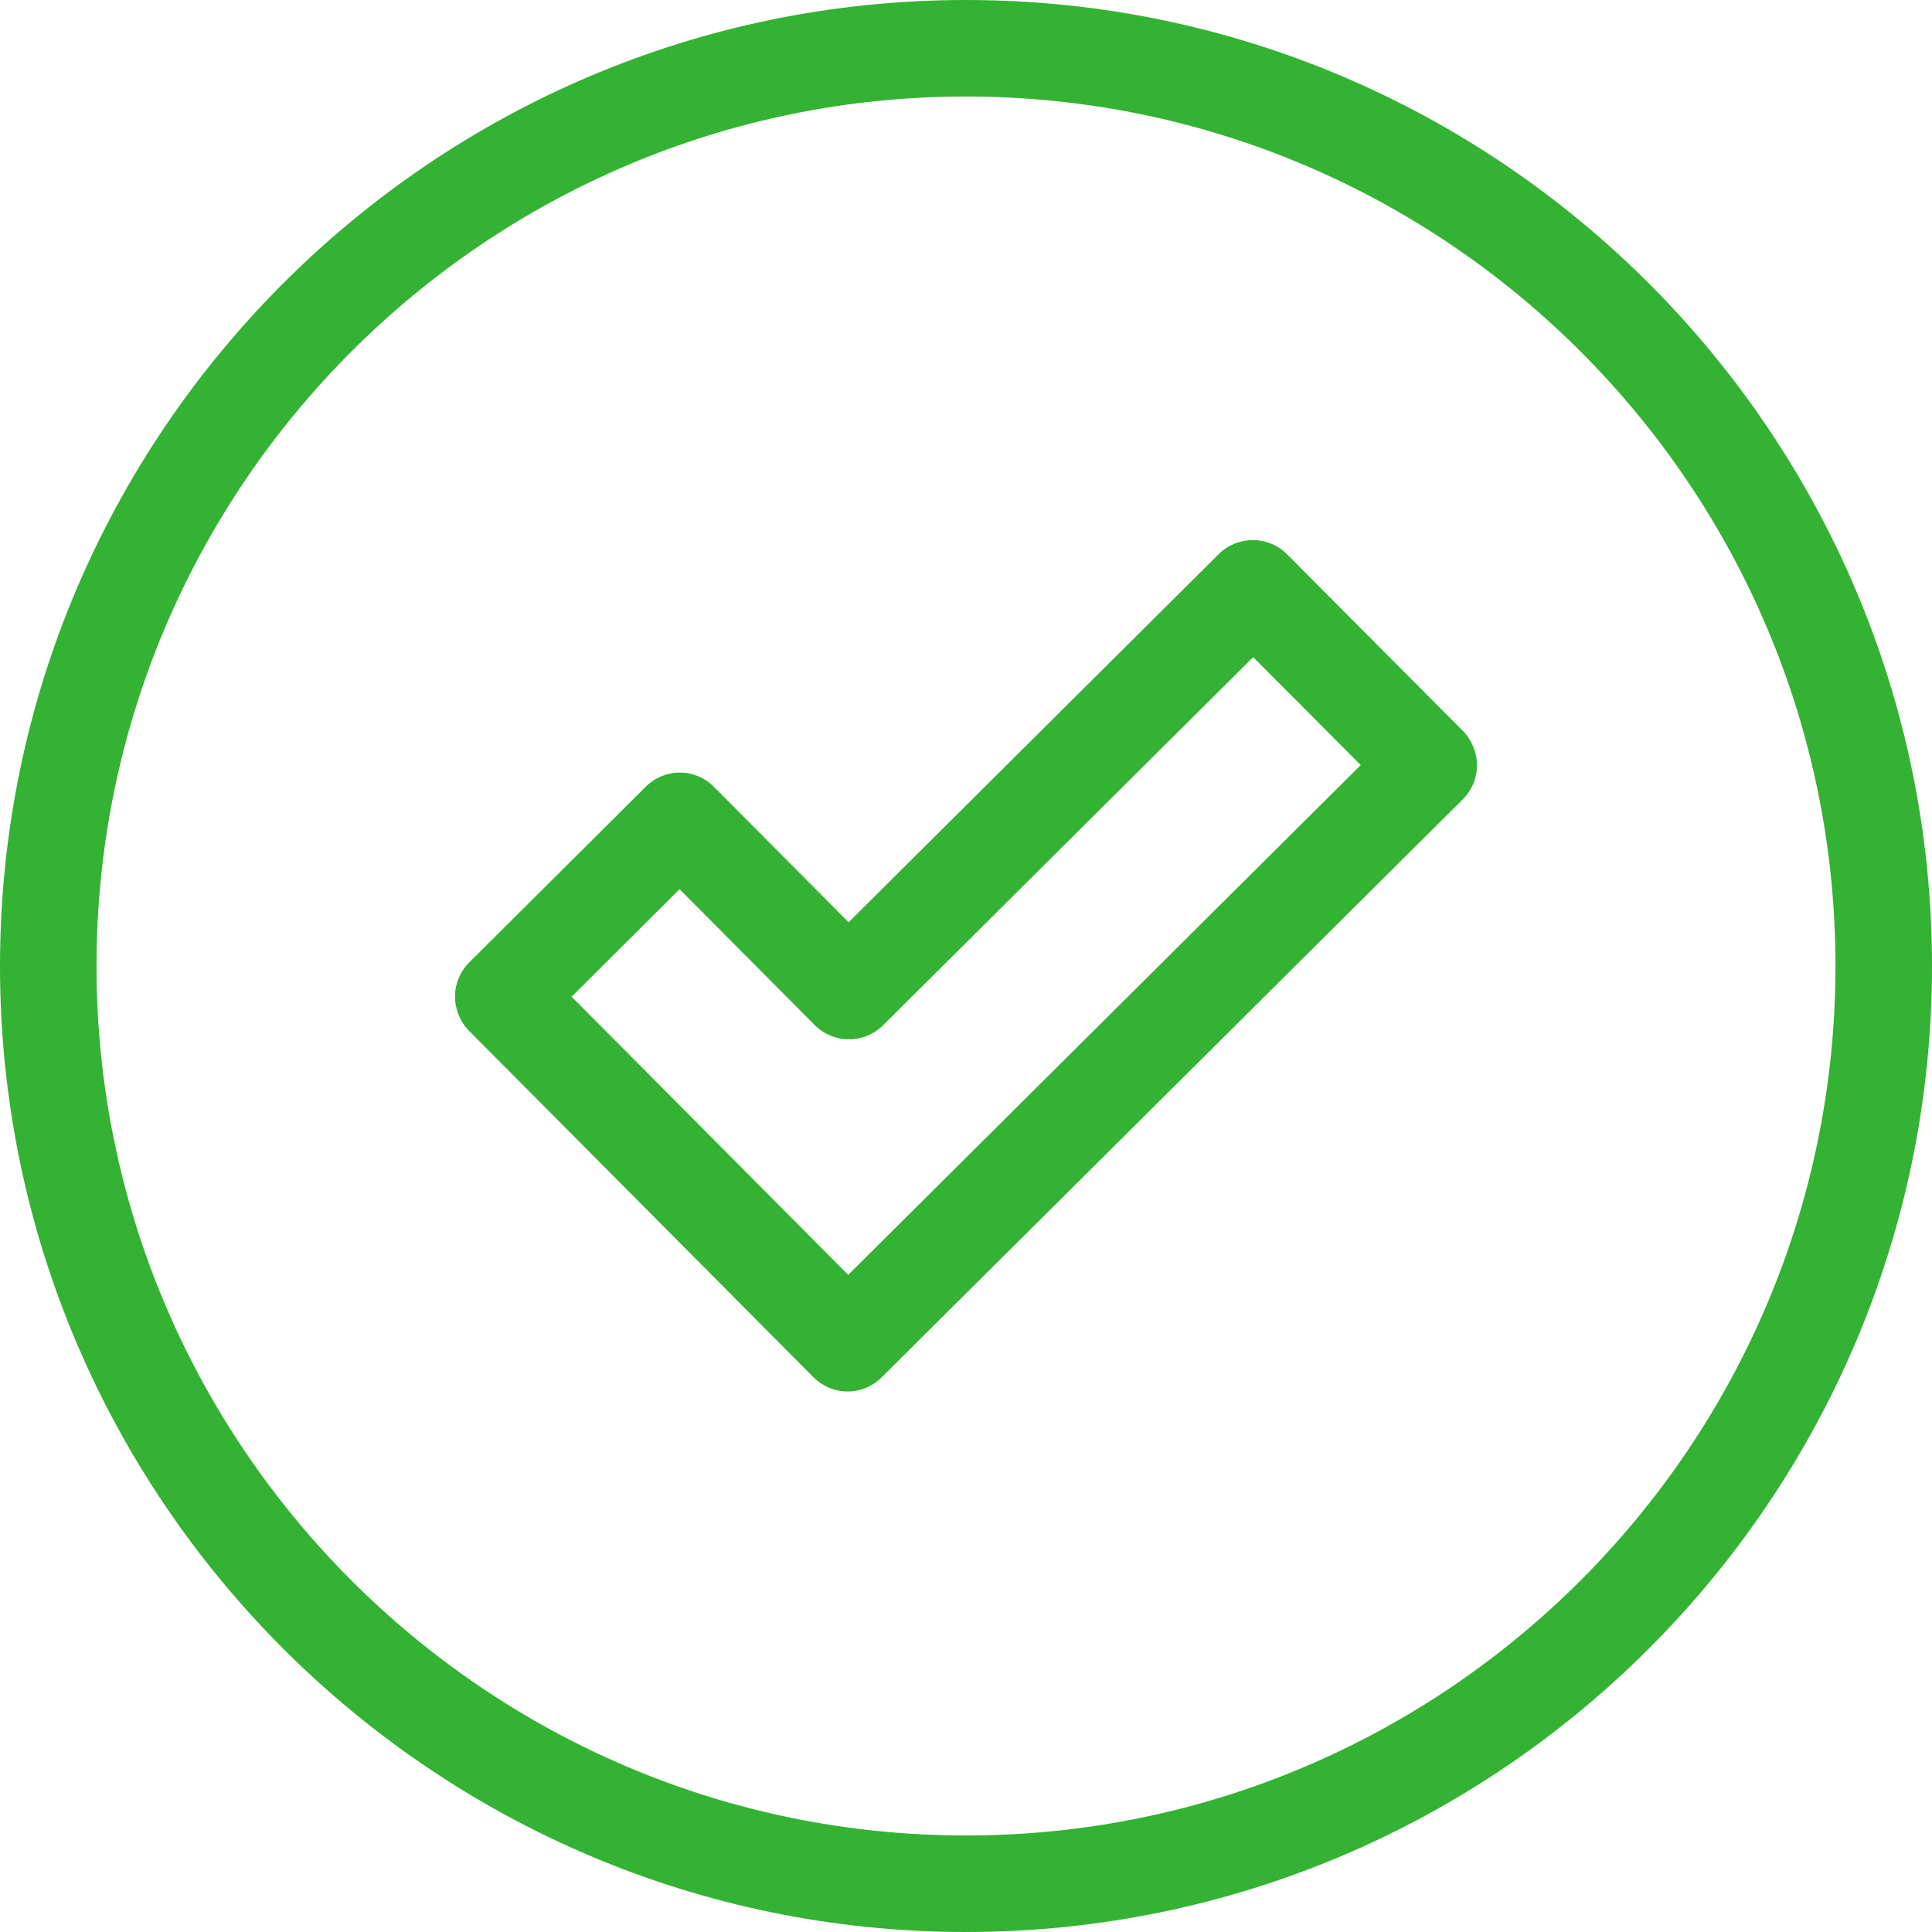 <!DOCTYPE svg PUBLIC "-//W3C//DTD SVG 1.1//EN" "http://www.w3.org/Graphics/SVG/1.1/DTD/svg11.dtd">
<!-- Uploaded to: SVG Repo, www.svgrepo.com, Transformed by: SVG Repo Mixer Tools -->
<svg fill="#34b233" height="800px" width="800px" version="1.1" id="Capa_1" xmlns="http://www.w3.org/2000/svg" xmlns:xlink="http://www.w3.org/1999/xlink" viewBox="0 0 490.4 490.4" xml:space="preserve">
<g id="SVGRepo_bgCarrier" stroke-width="0"/>
<g id="SVGRepo_tracerCarrier" stroke-linecap="round" stroke-linejoin="round"/>
<g id="SVGRepo_iconCarrier"> <g> <g> <path d="M245.2,490.4c135.2,0,245.2-110,245.2-245.2S380.4,0,245.2,0S0,110,0,245.2S110,490.4,245.2,490.4z M245.2,24.5 c121.7,0,220.7,99,220.7,220.7s-99,220.7-220.7,220.7s-220.7-99-220.7-220.7S123.5,24.5,245.2,24.5z"/> <path d="M206.5,349.6c2.3,2.3,5.4,3.6,8.7,3.6l0,0c3.2,0,6.3-1.3,8.6-3.6l147.5-146.7c2.3-2.3,3.6-5.4,3.6-8.7 c0-3.2-1.3-6.4-3.6-8.7l-44.6-44.8c-4.8-4.8-12.5-4.8-17.3-0.1l-94,93.5l-34.2-34.4c-2.3-2.3-5.4-3.6-8.7-3.6l0,0 c-3.2,0-6.3,1.3-8.6,3.6l-44.8,44.6c-2.3,2.3-3.6,5.4-3.6,8.7c0,3.2,1.3,6.4,3.6,8.7L206.5,349.6z M172.5,225.7l34.3,34.5 c4.8,4.8,12.5,4.8,17.3,0.1l94-93.5l27.3,27.4L215.3,323.6L145.1,253L172.5,225.7z"/> </g> </g> </g>
</svg>